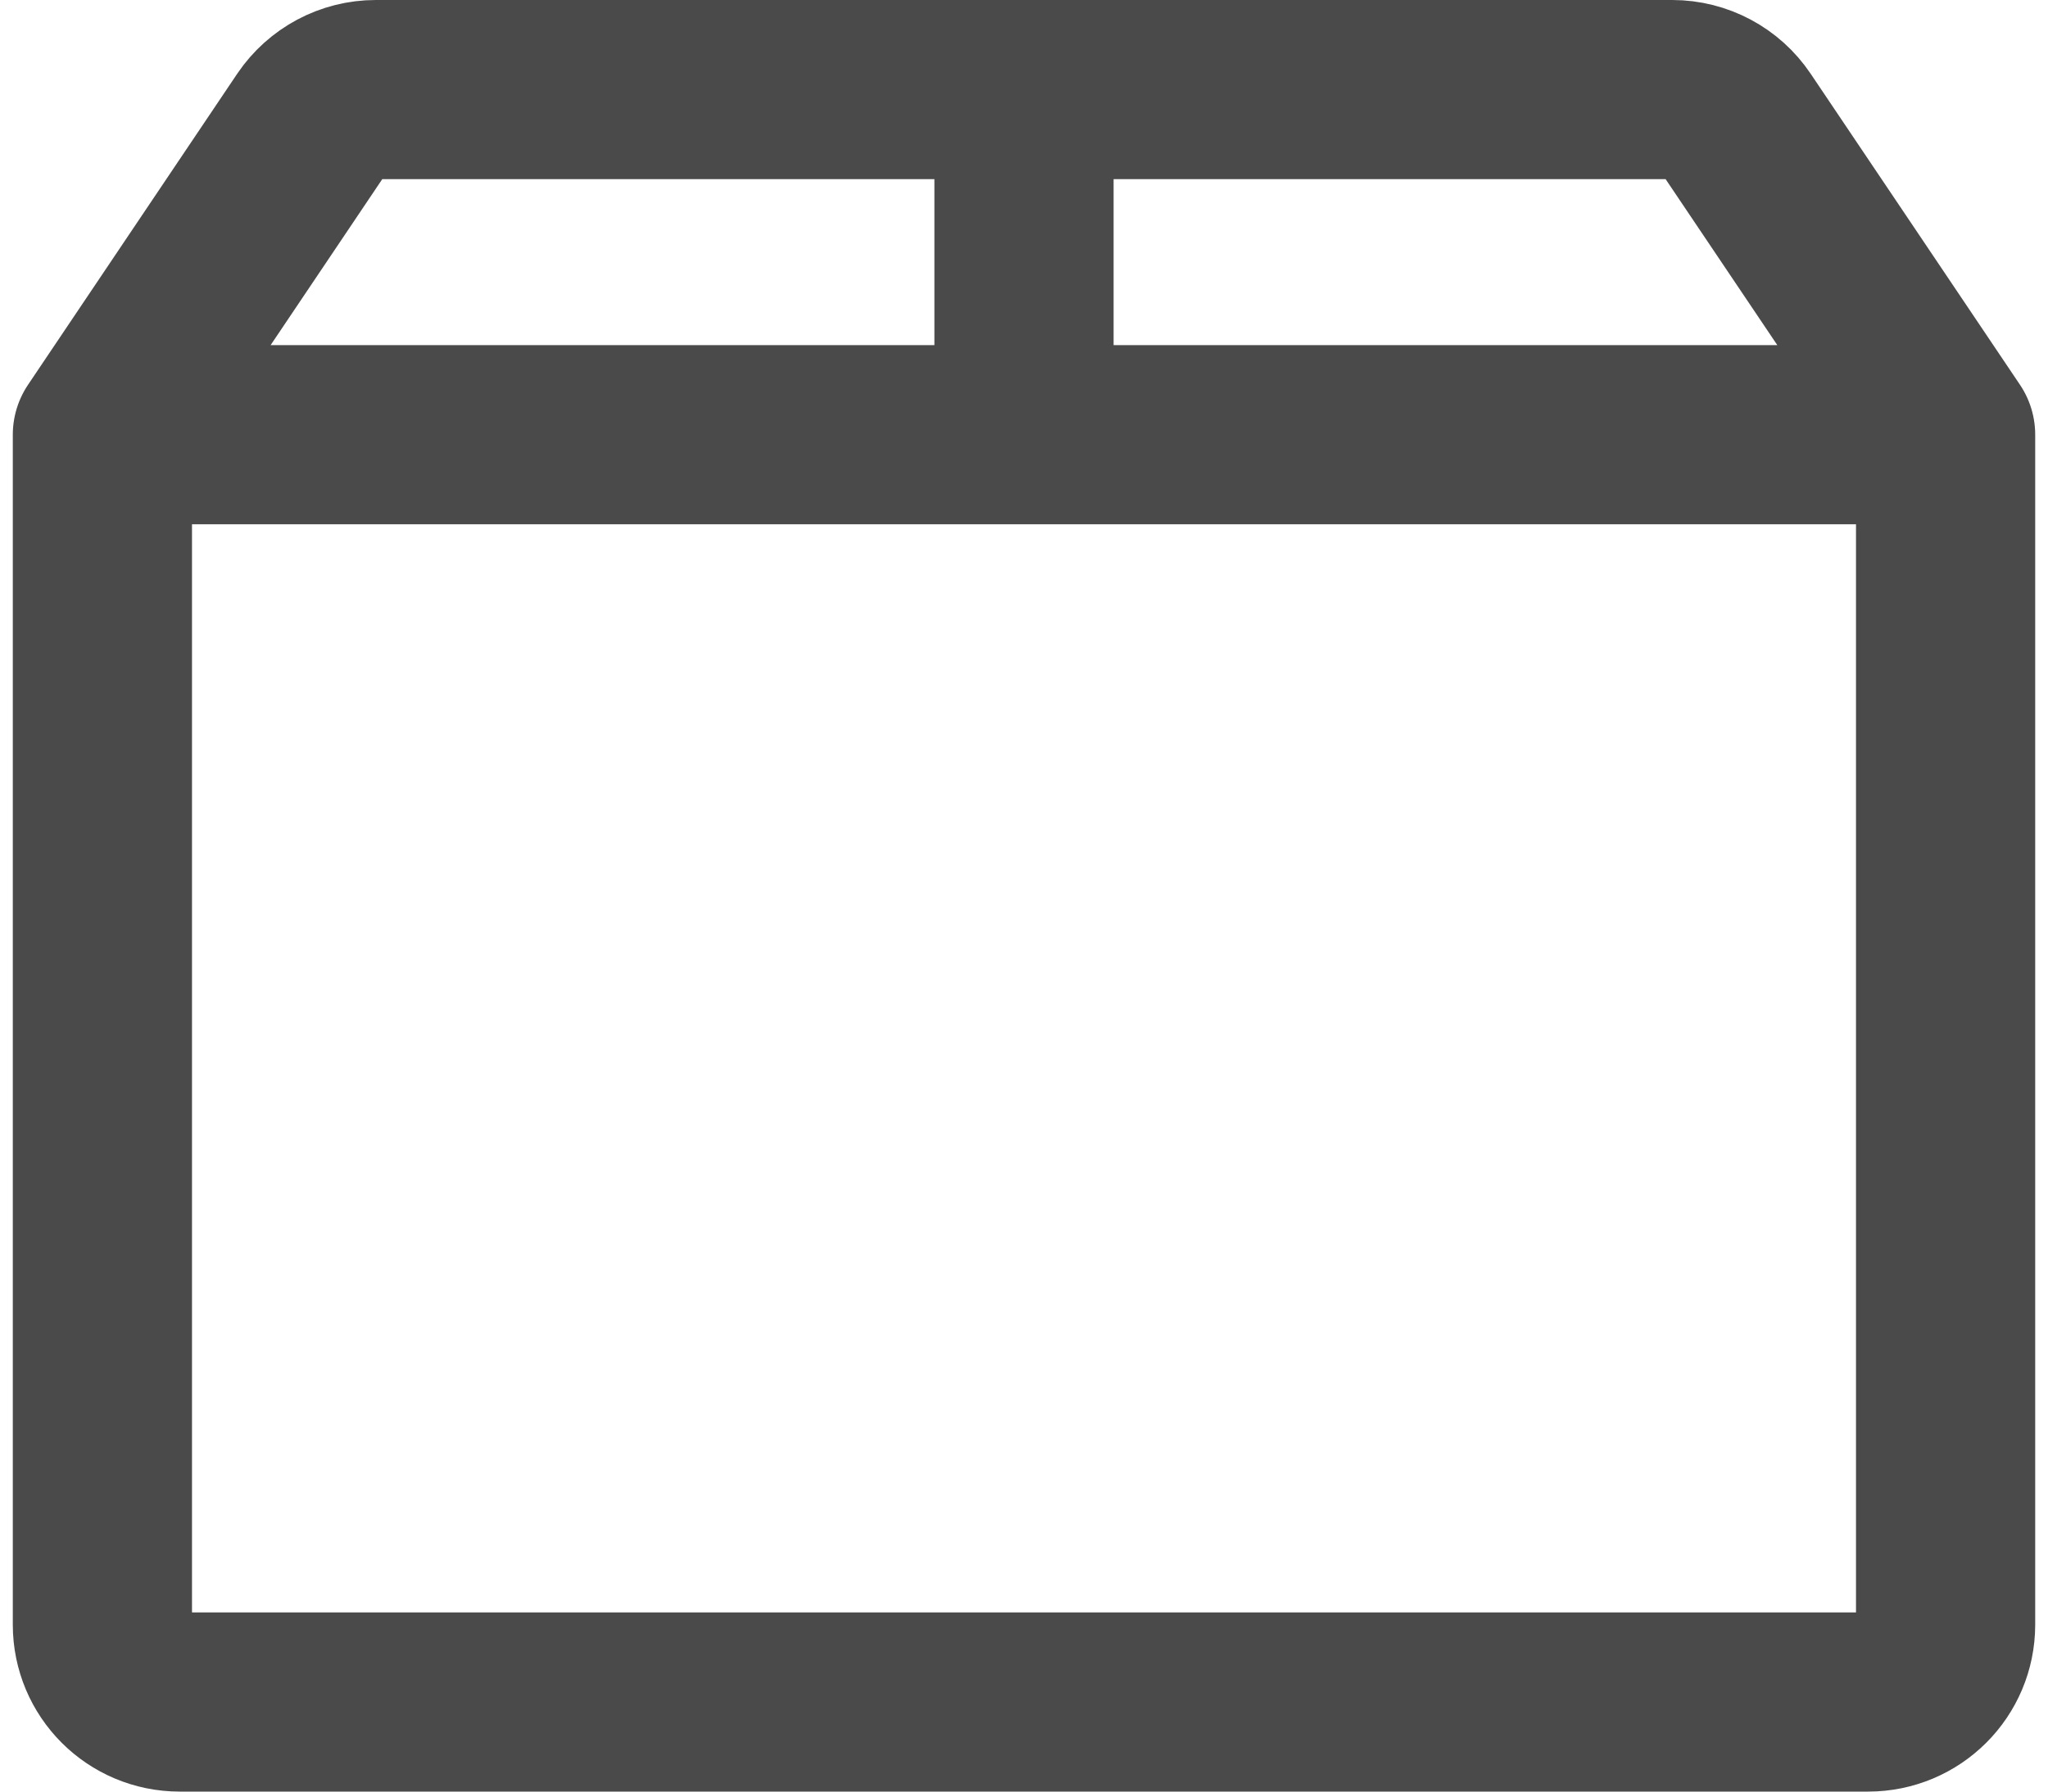 <svg width="16" height="14" viewBox="0 0 16 14" fill="none" xmlns="http://www.w3.org/2000/svg">
<path d="M15.2 3.397L13.565 0.967C13.453 0.8 13.265 0.7 13.064 0.7H8M15.2 3.397H8M15.2 3.397V12.696C15.2 13.03 14.929 13.3 14.595 13.3H1.404C1.07 13.3 0.8 13.03 0.8 12.696V3.397M0.8 3.397L2.434 0.967C2.547 0.8 2.735 0.7 2.936 0.7H8M0.8 3.397H8M8 3.397V0.7" stroke="#4A4A4A" stroke-width="1.4" stroke-linecap="round" stroke-linejoin="round"/>
</svg>
